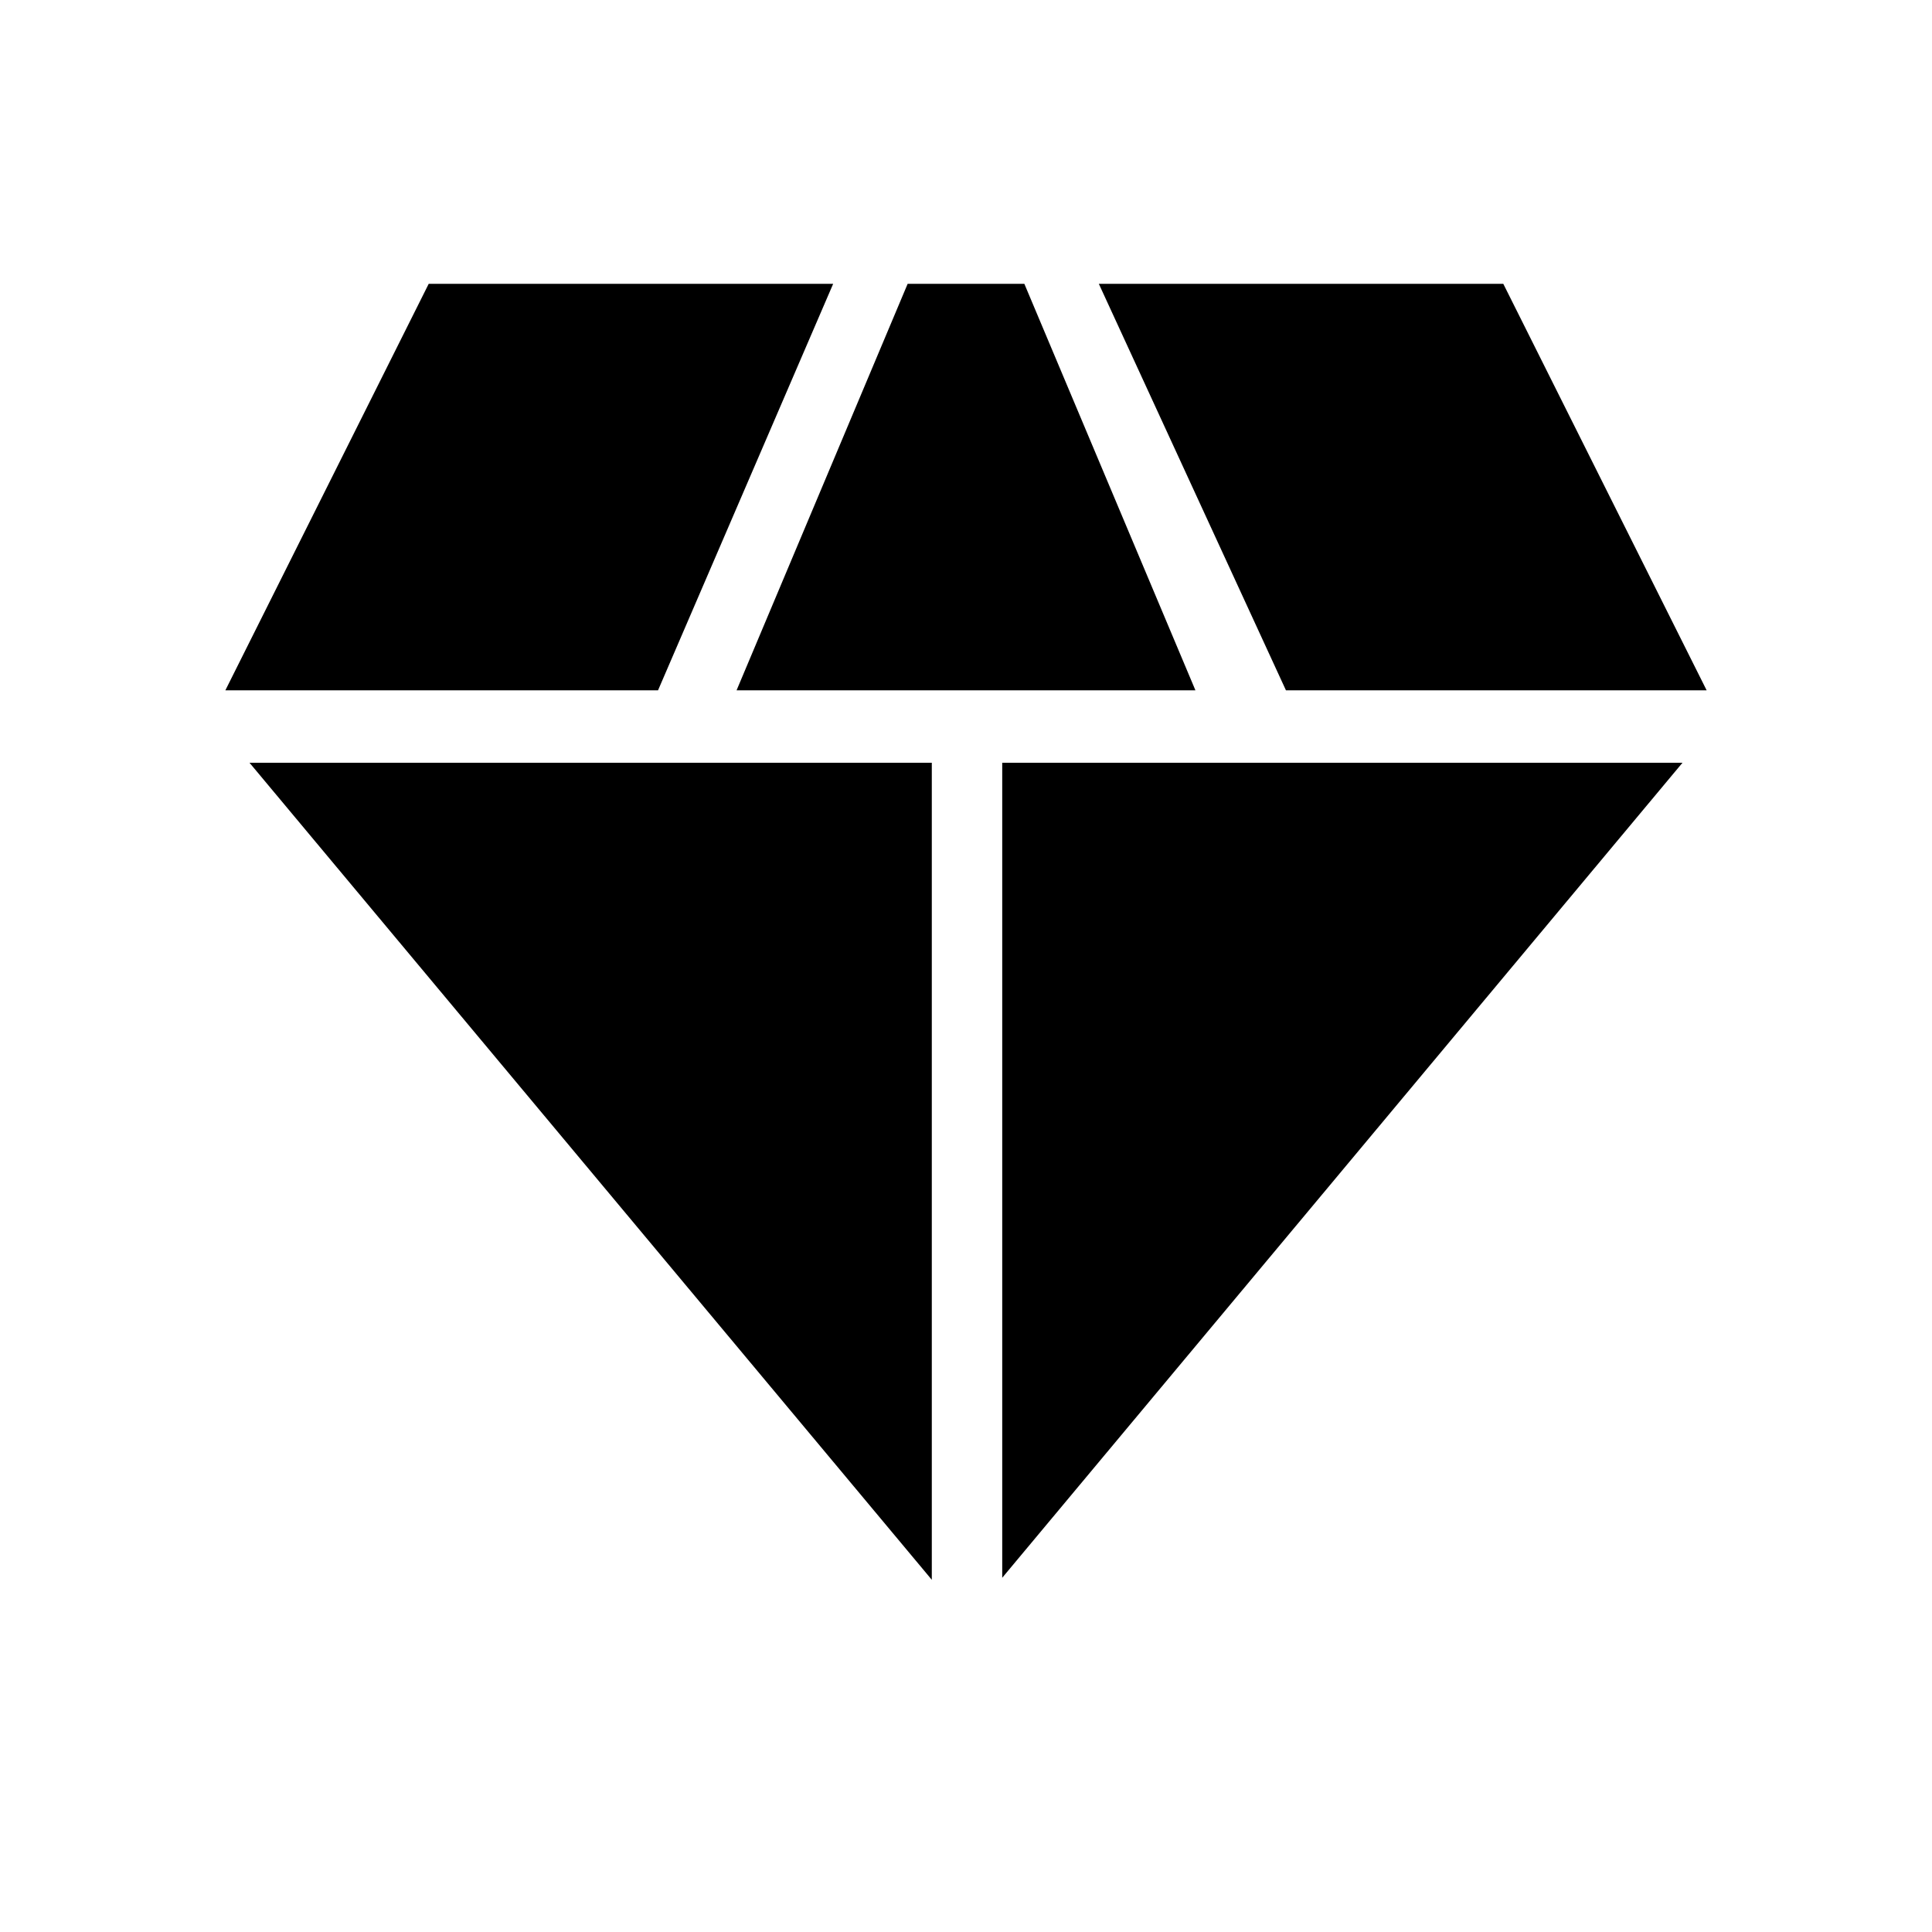 <svg xmlns="http://www.w3.org/2000/svg" height="20" width="20"><path d="m7.625 7.146 1.771-4.208h1.208l1.771 4.208Zm2.021 9.208L2.583 7.896h7.063Zm.729-.021V7.896h7.042Zm2.937-9.187-1.937-4.208h4.187l2.105 4.208Zm-10.979 0 2.105-4.208h4.187L6.812 7.146Z"/></svg>